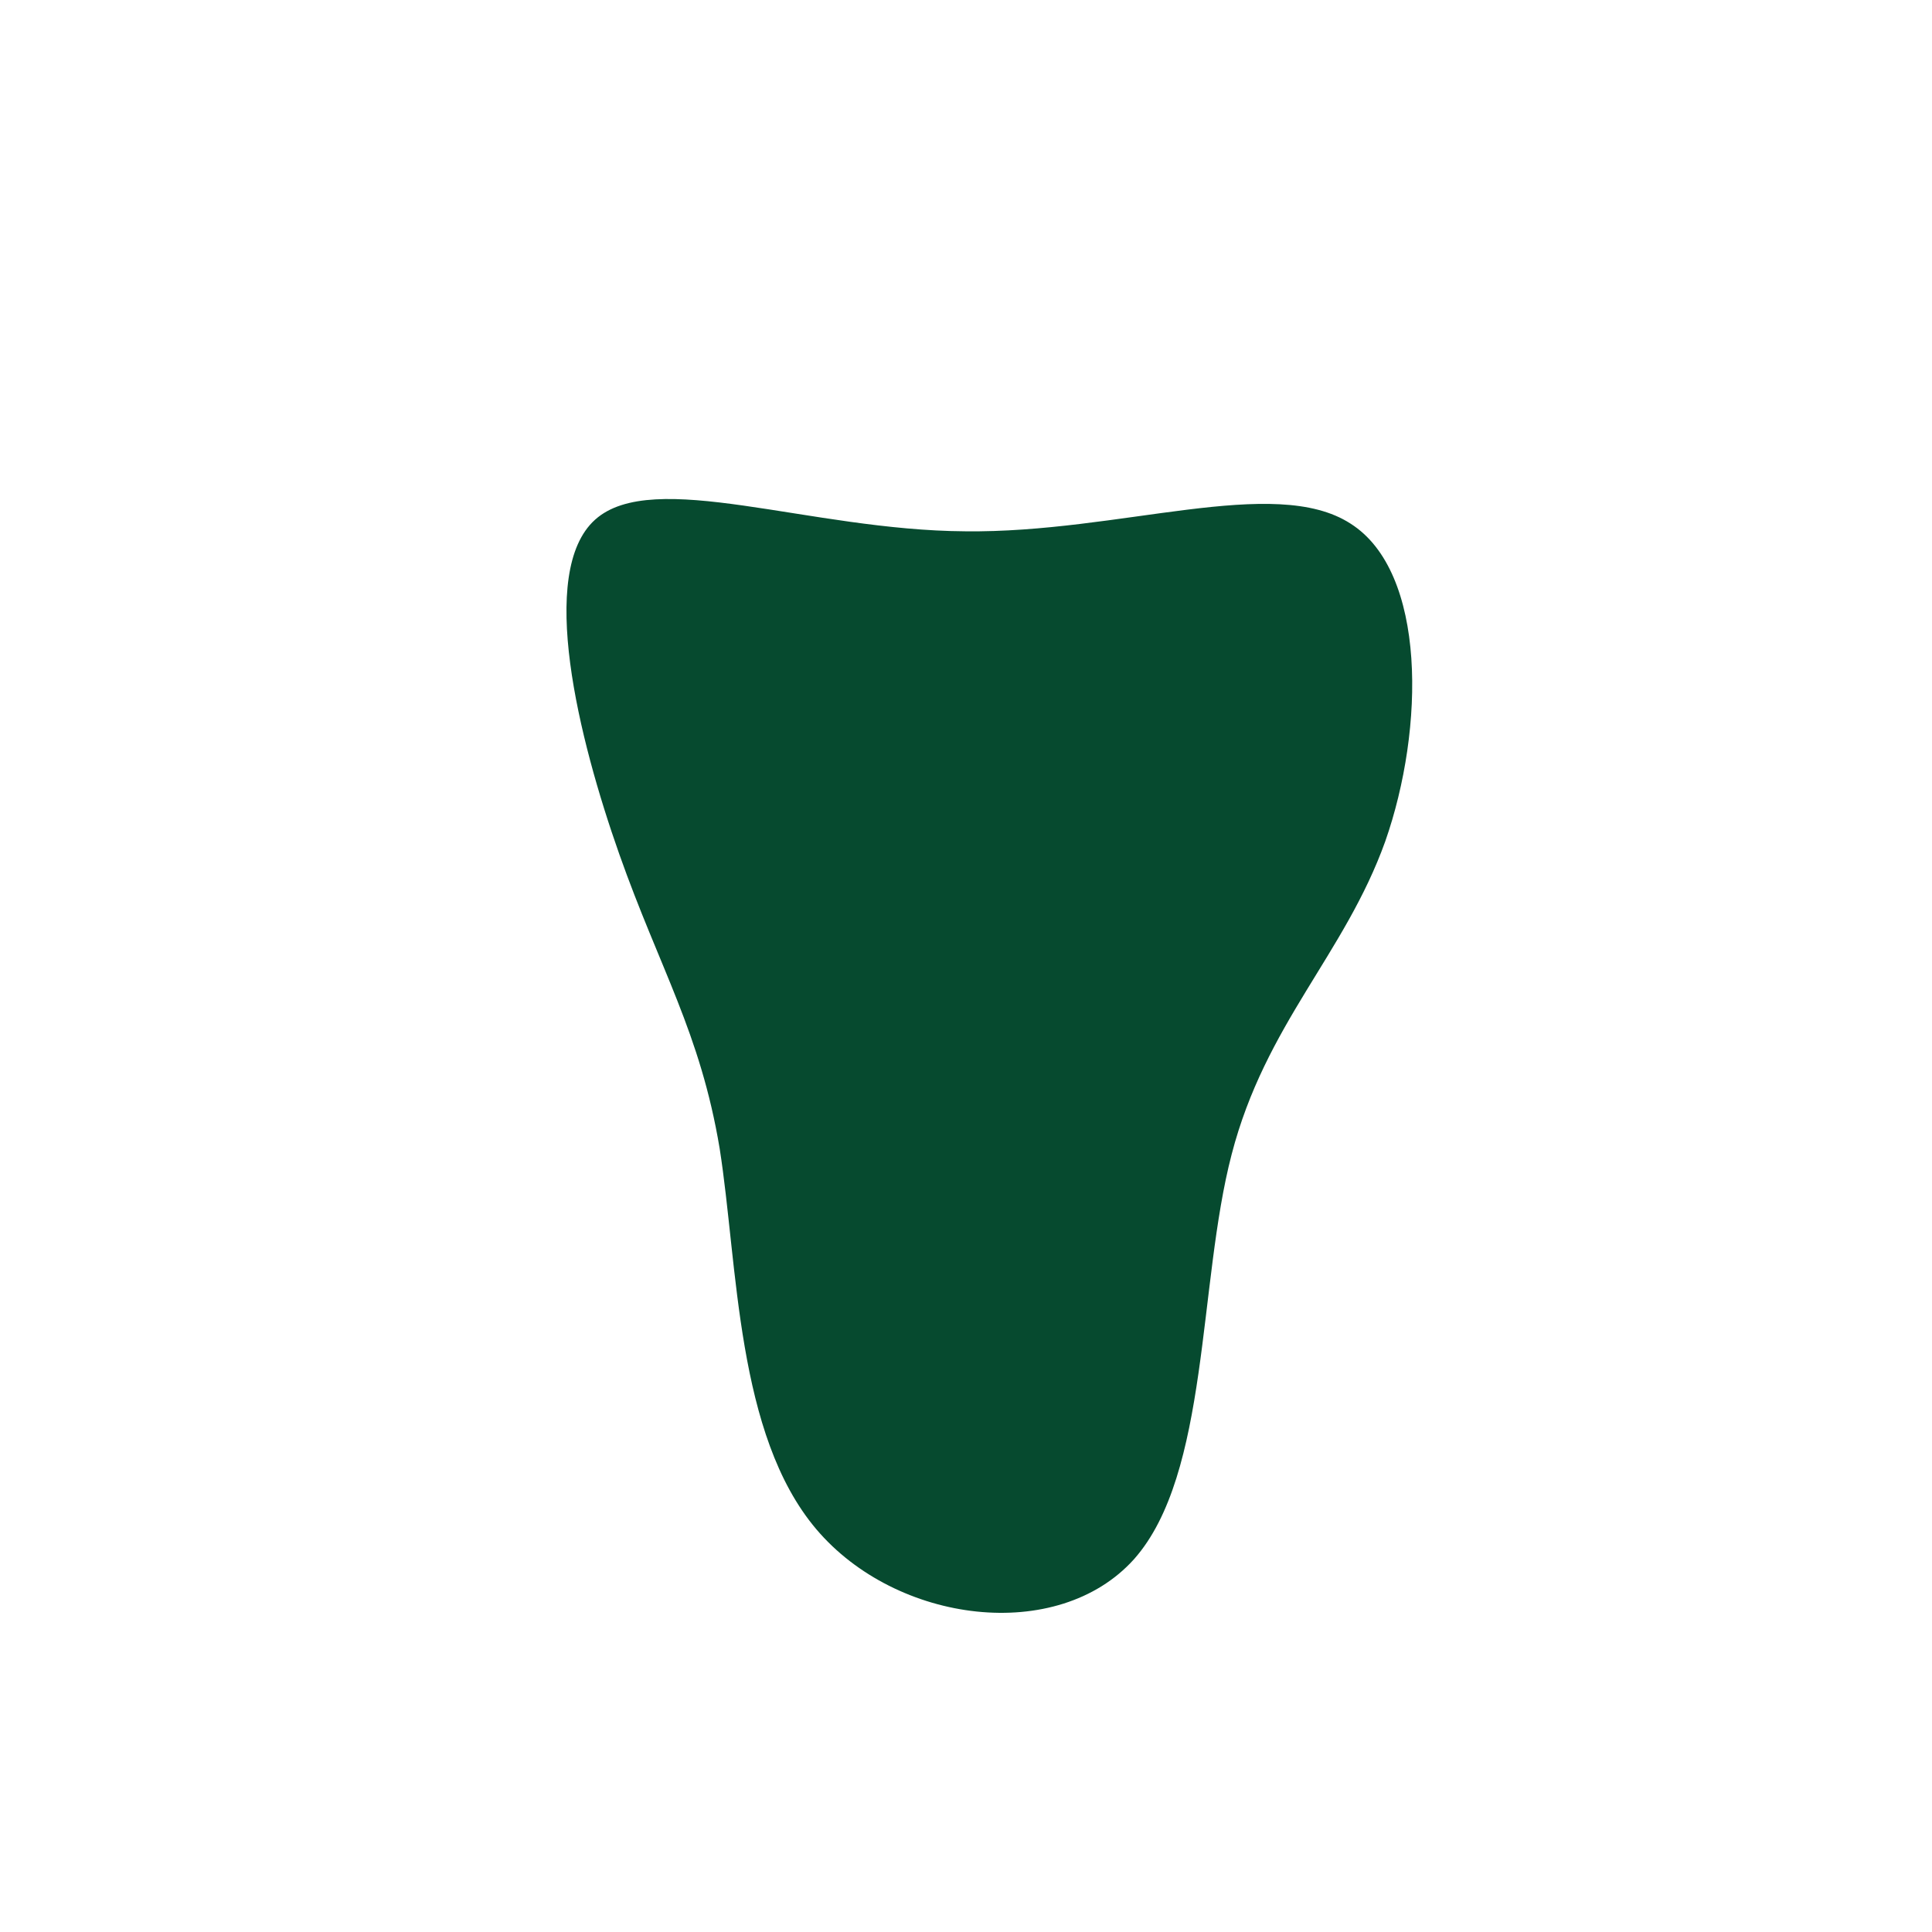 <?xml version="1.0" standalone="no"?>
<svg viewBox="0 0 200 200" xmlns="http://www.w3.org/2000/svg">
  <path fill="#064A2F" d="M39.8,-45.8C47.7,-40.8,47.5,-24.6,43.4,-12.9C39.2,-1.2,31,6,27.5,19.5C24,32.9,25.2,52.6,17.4,61.4C9.5,70.2,-7.2,68.1,-15.5,58.3C-23.8,48.5,-23.6,31,-25.5,18.9C-27.5,6.9,-31.7,0.3,-35.9,-11.6C-40.1,-23.5,-44.4,-40.8,-38.4,-46.2C-32.4,-51.6,-16.2,-45.1,-0.1,-45C15.9,-44.8,31.9,-50.9,39.8,-45.8Z" transform="translate(100 100)" />
</svg>
